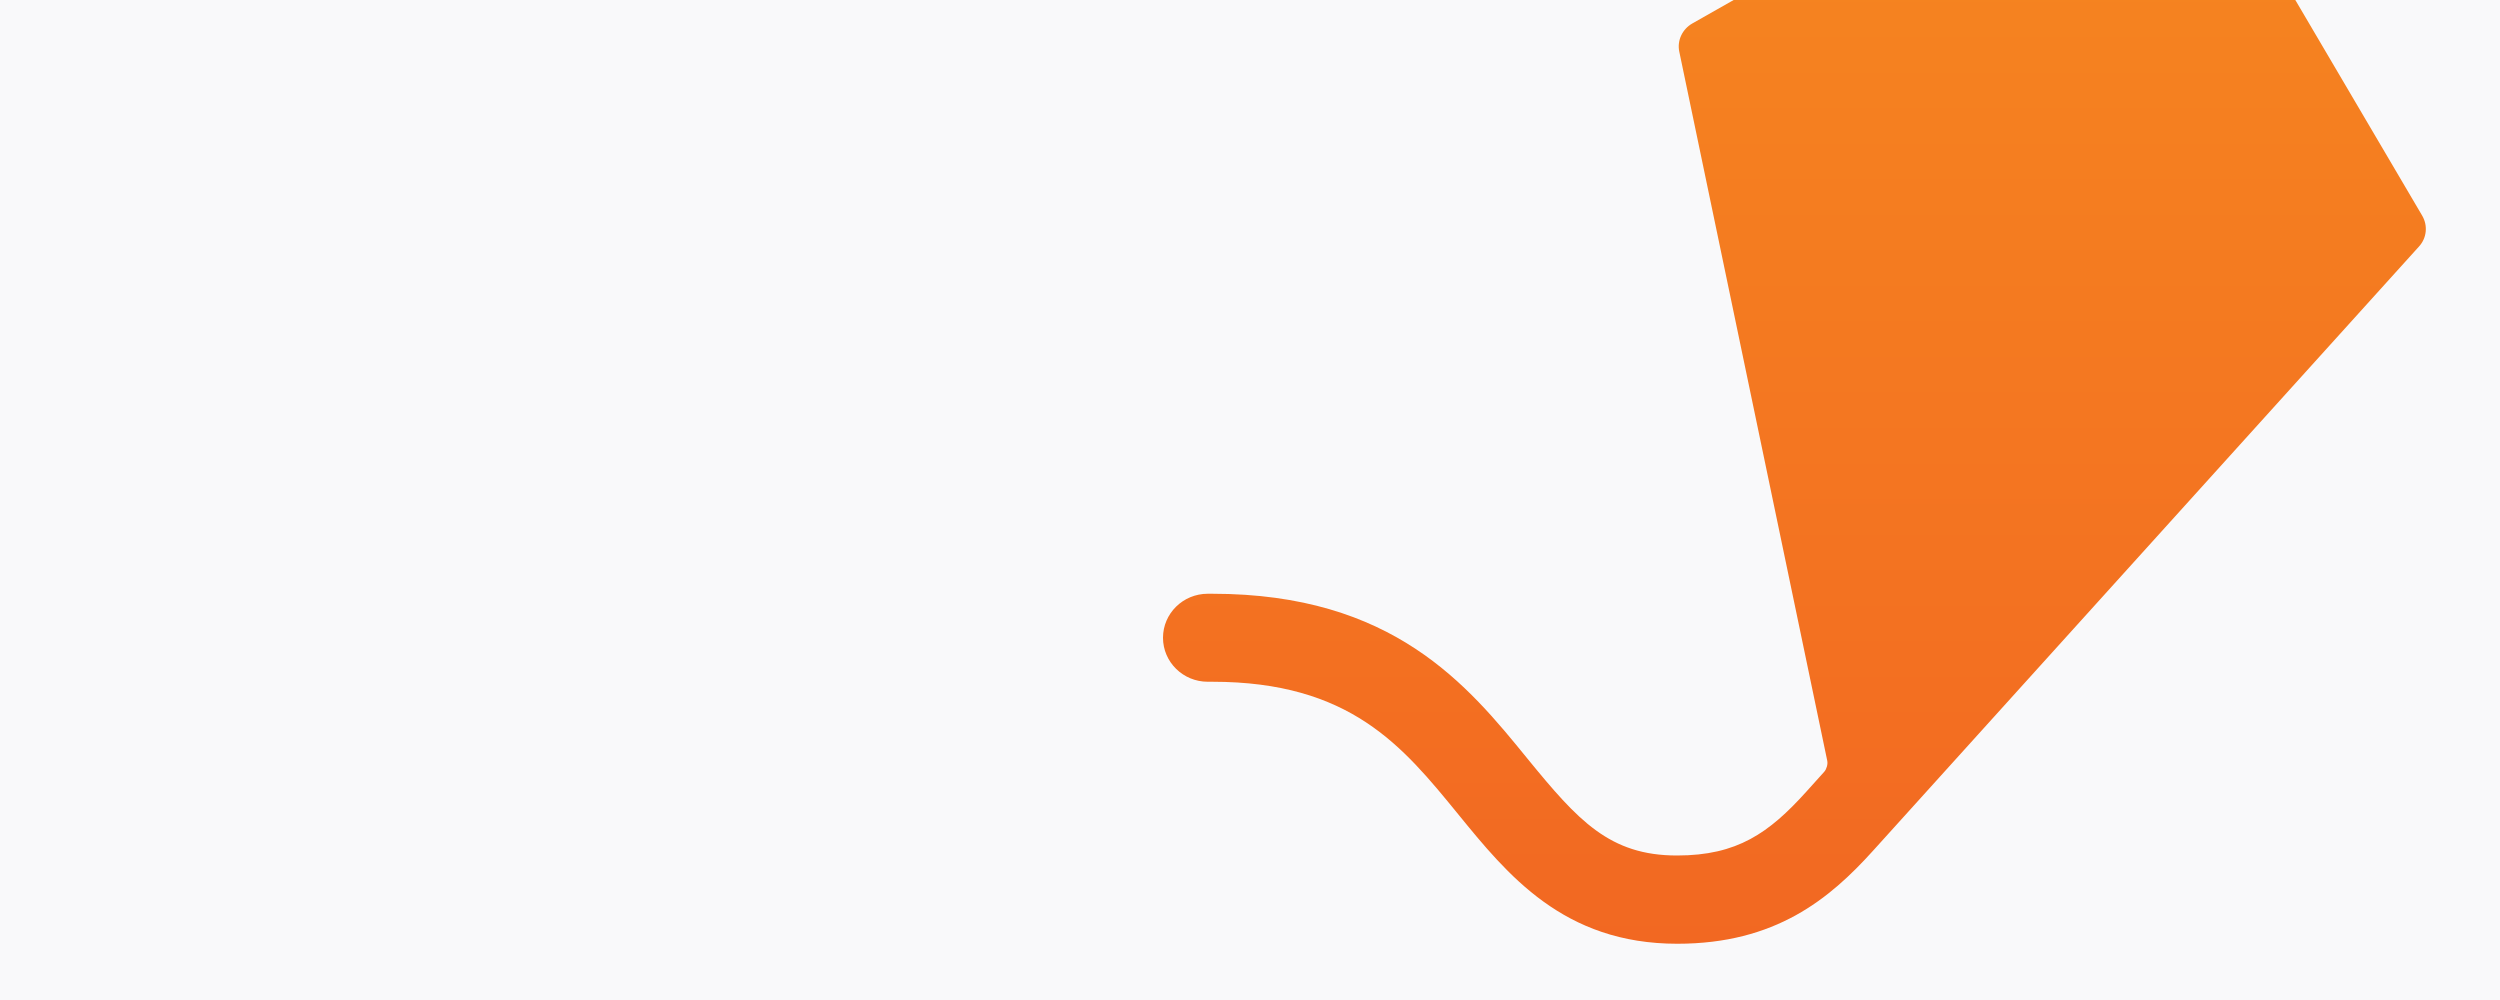 <?xml version="1.0" encoding="utf-8"?>
<!-- Generator: Adobe Illustrator 19.0.0, SVG Export Plug-In . SVG Version: 6.00 Build 0)  -->
<svg version="1.1" id="Capa_1" xmlns="http://www.w3.org/2000/svg" xmlns:xlink="http://www.w3.org/1999/xlink" x="0px" y="0px"
	 viewBox="0 0 1000 400" style="enable-background:new 0 0 1000 400;" xml:space="preserve">
<style type="text/css">
	.st0{fill:#F9F9FA;}
	.st1{fill:url(#logo_1_);}
</style>
<rect id="XMLID_1_" class="st0" width="1000" height="400"/>
<g id="Page-1">
	<g id="Catalog" transform="translate(-16, -16)">
		<g id="top">
			
				<linearGradient id="logo_1_" gradientUnits="userSpaceOnUse" x1="35.487" y1="419.574" x2="35.487" y2="406.547" gradientTransform="matrix(38.769 0 0 -36 -642.077 15029)">
				<stop  offset="0" style="stop-color:#F6891F"/>
				<stop  offset="1" style="stop-color:#F26822"/>
			</linearGradient>
			<path id="logo" class="st1" d="M883.3-70.4c-3-5-9.5-6.8-14.7-3.9L692.9,25.4c-4,2.3-6.1,6.8-5.2,11.2l59.2,283.7
				c0.3,1.4-0.3,3.4-1.2,4.4l-7.2,8c-14.9,16.5-27.6,25.5-51.7,25.5c-27,0-39.6-14-59.7-38.6c-24-29.5-53.8-66.1-126.2-66.1h-1.8
				c-9.9,0-17.9,7.9-17.9,17.6c0,9.7,8,17.6,17.9,17.6h1.8c55.2,0,76.1,25.7,98.3,52.9c19.8,24.3,42.2,51.9,87.7,51.9
				c39.3,0,60.9-17.9,78.4-37.3l64.6-71.5c0,0,153.7-170.1,153.7-170.1c3.1-3.4,3.6-8.3,1.3-12.3L883.3-70.4z"/>
		</g>
	</g>
</g>
</svg>
